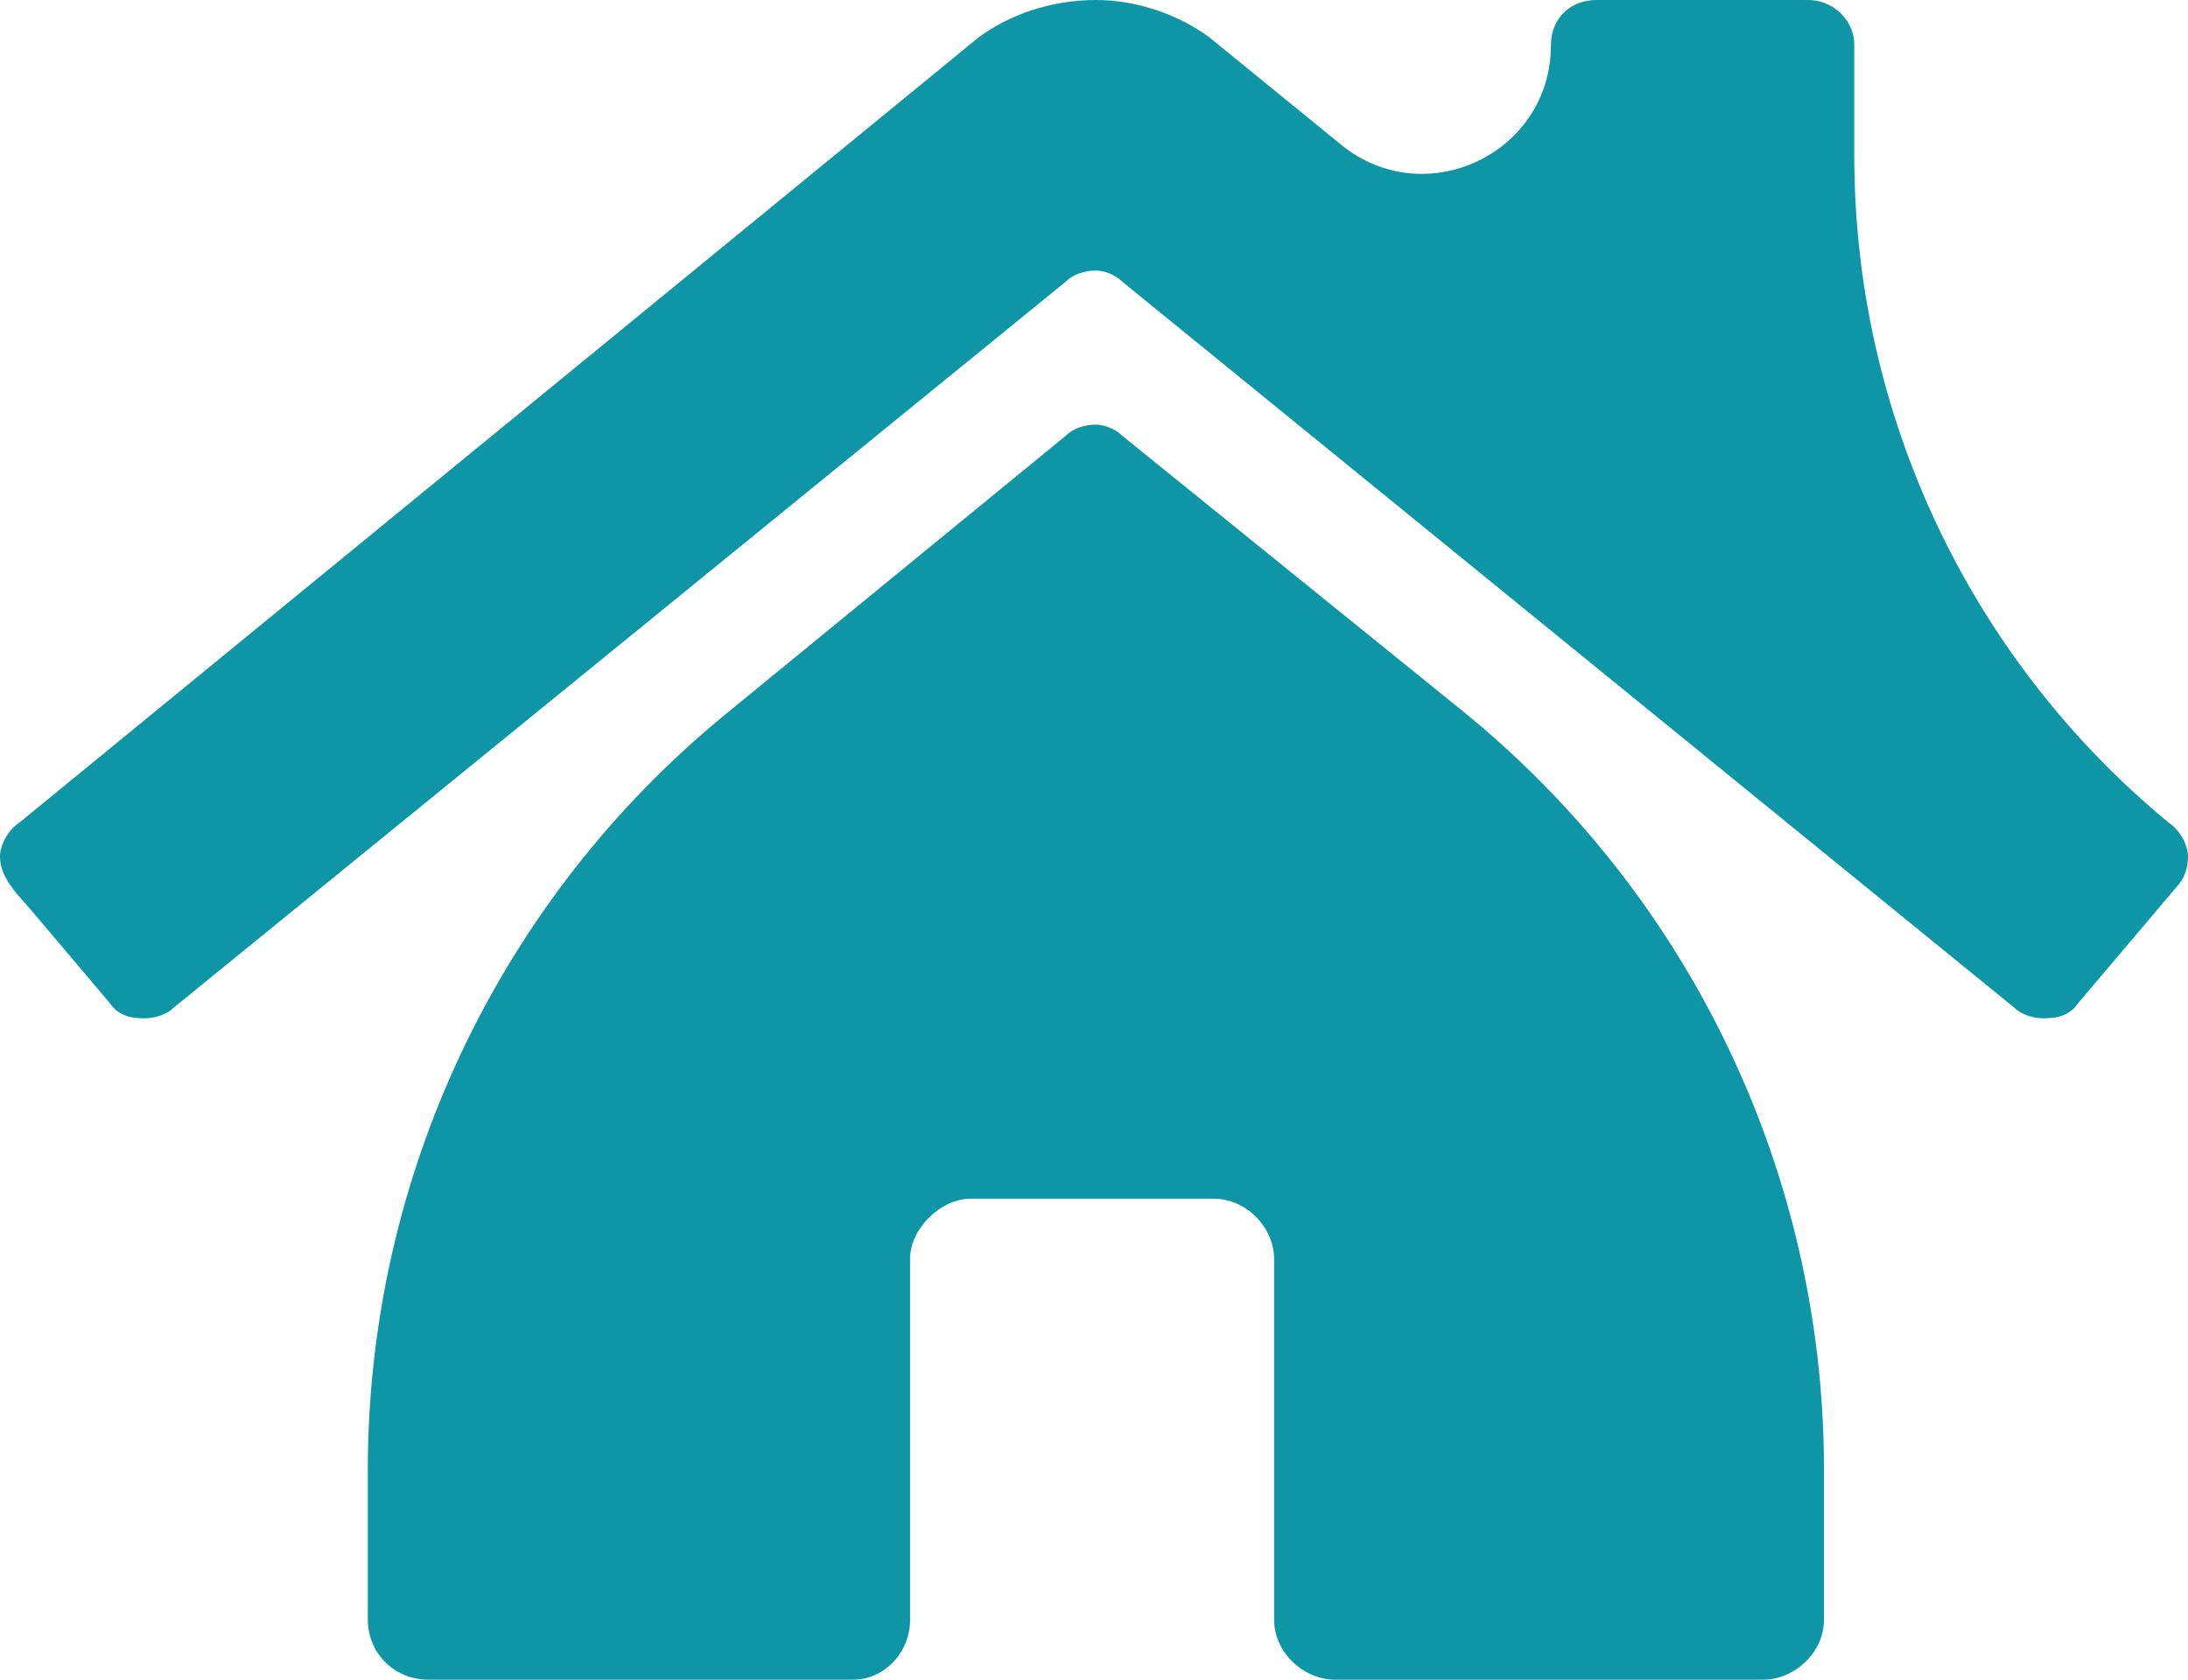 <svg width="56" height="43" viewBox="0 0 56 43" fill="none" xmlns="http://www.w3.org/2000/svg">
<path d="M27.272 11.159L18.576 18.279C12.777 23.027 9.414 30.127 9.414 37.622V41.461C9.414 42.327 10.094 43 10.967 43H21.837C22.613 43 23.293 42.327 23.293 41.461V32.226C23.293 31.456 24.069 30.687 24.846 30.687H31.057C31.931 30.687 32.61 31.456 32.61 32.226V41.461C32.61 42.327 33.386 43 34.163 43H45.13C45.906 43 46.683 42.327 46.683 41.461V37.616C46.683 30.07 43.274 22.927 37.407 18.18L28.728 11.159C28.534 10.966 28.243 10.87 28.049 10.87C27.757 10.87 27.466 10.966 27.272 11.159ZM55.515 21.067C50.414 16.864 47.459 10.601 47.459 3.992V1.154C47.459 0.481 46.877 0 46.295 0H40.86C40.18 0 39.695 0.481 39.695 1.154C39.695 3.927 36.475 5.457 34.326 3.705L30.96 0.962C30.184 0.385 29.116 0 28.049 0C26.884 0 25.816 0.385 25.04 0.962L0.485 21.067C0.194 21.259 0 21.644 0 21.933C0 22.485 0.471 22.916 0.828 23.337L2.815 25.685C3.009 25.973 3.3 26.069 3.688 26.069C3.979 26.069 4.27 25.973 4.464 25.781L27.272 7.215C27.466 7.022 27.757 6.926 28.049 6.926C28.243 6.926 28.534 7.022 28.728 7.215L51.535 25.781C51.73 25.973 52.021 26.069 52.312 26.069C52.7 26.069 52.991 25.973 53.185 25.685L55.709 22.703C55.903 22.51 56 22.221 56 21.933C56 21.644 55.806 21.259 55.515 21.067Z" fill="#0E96A7"/>
</svg>
